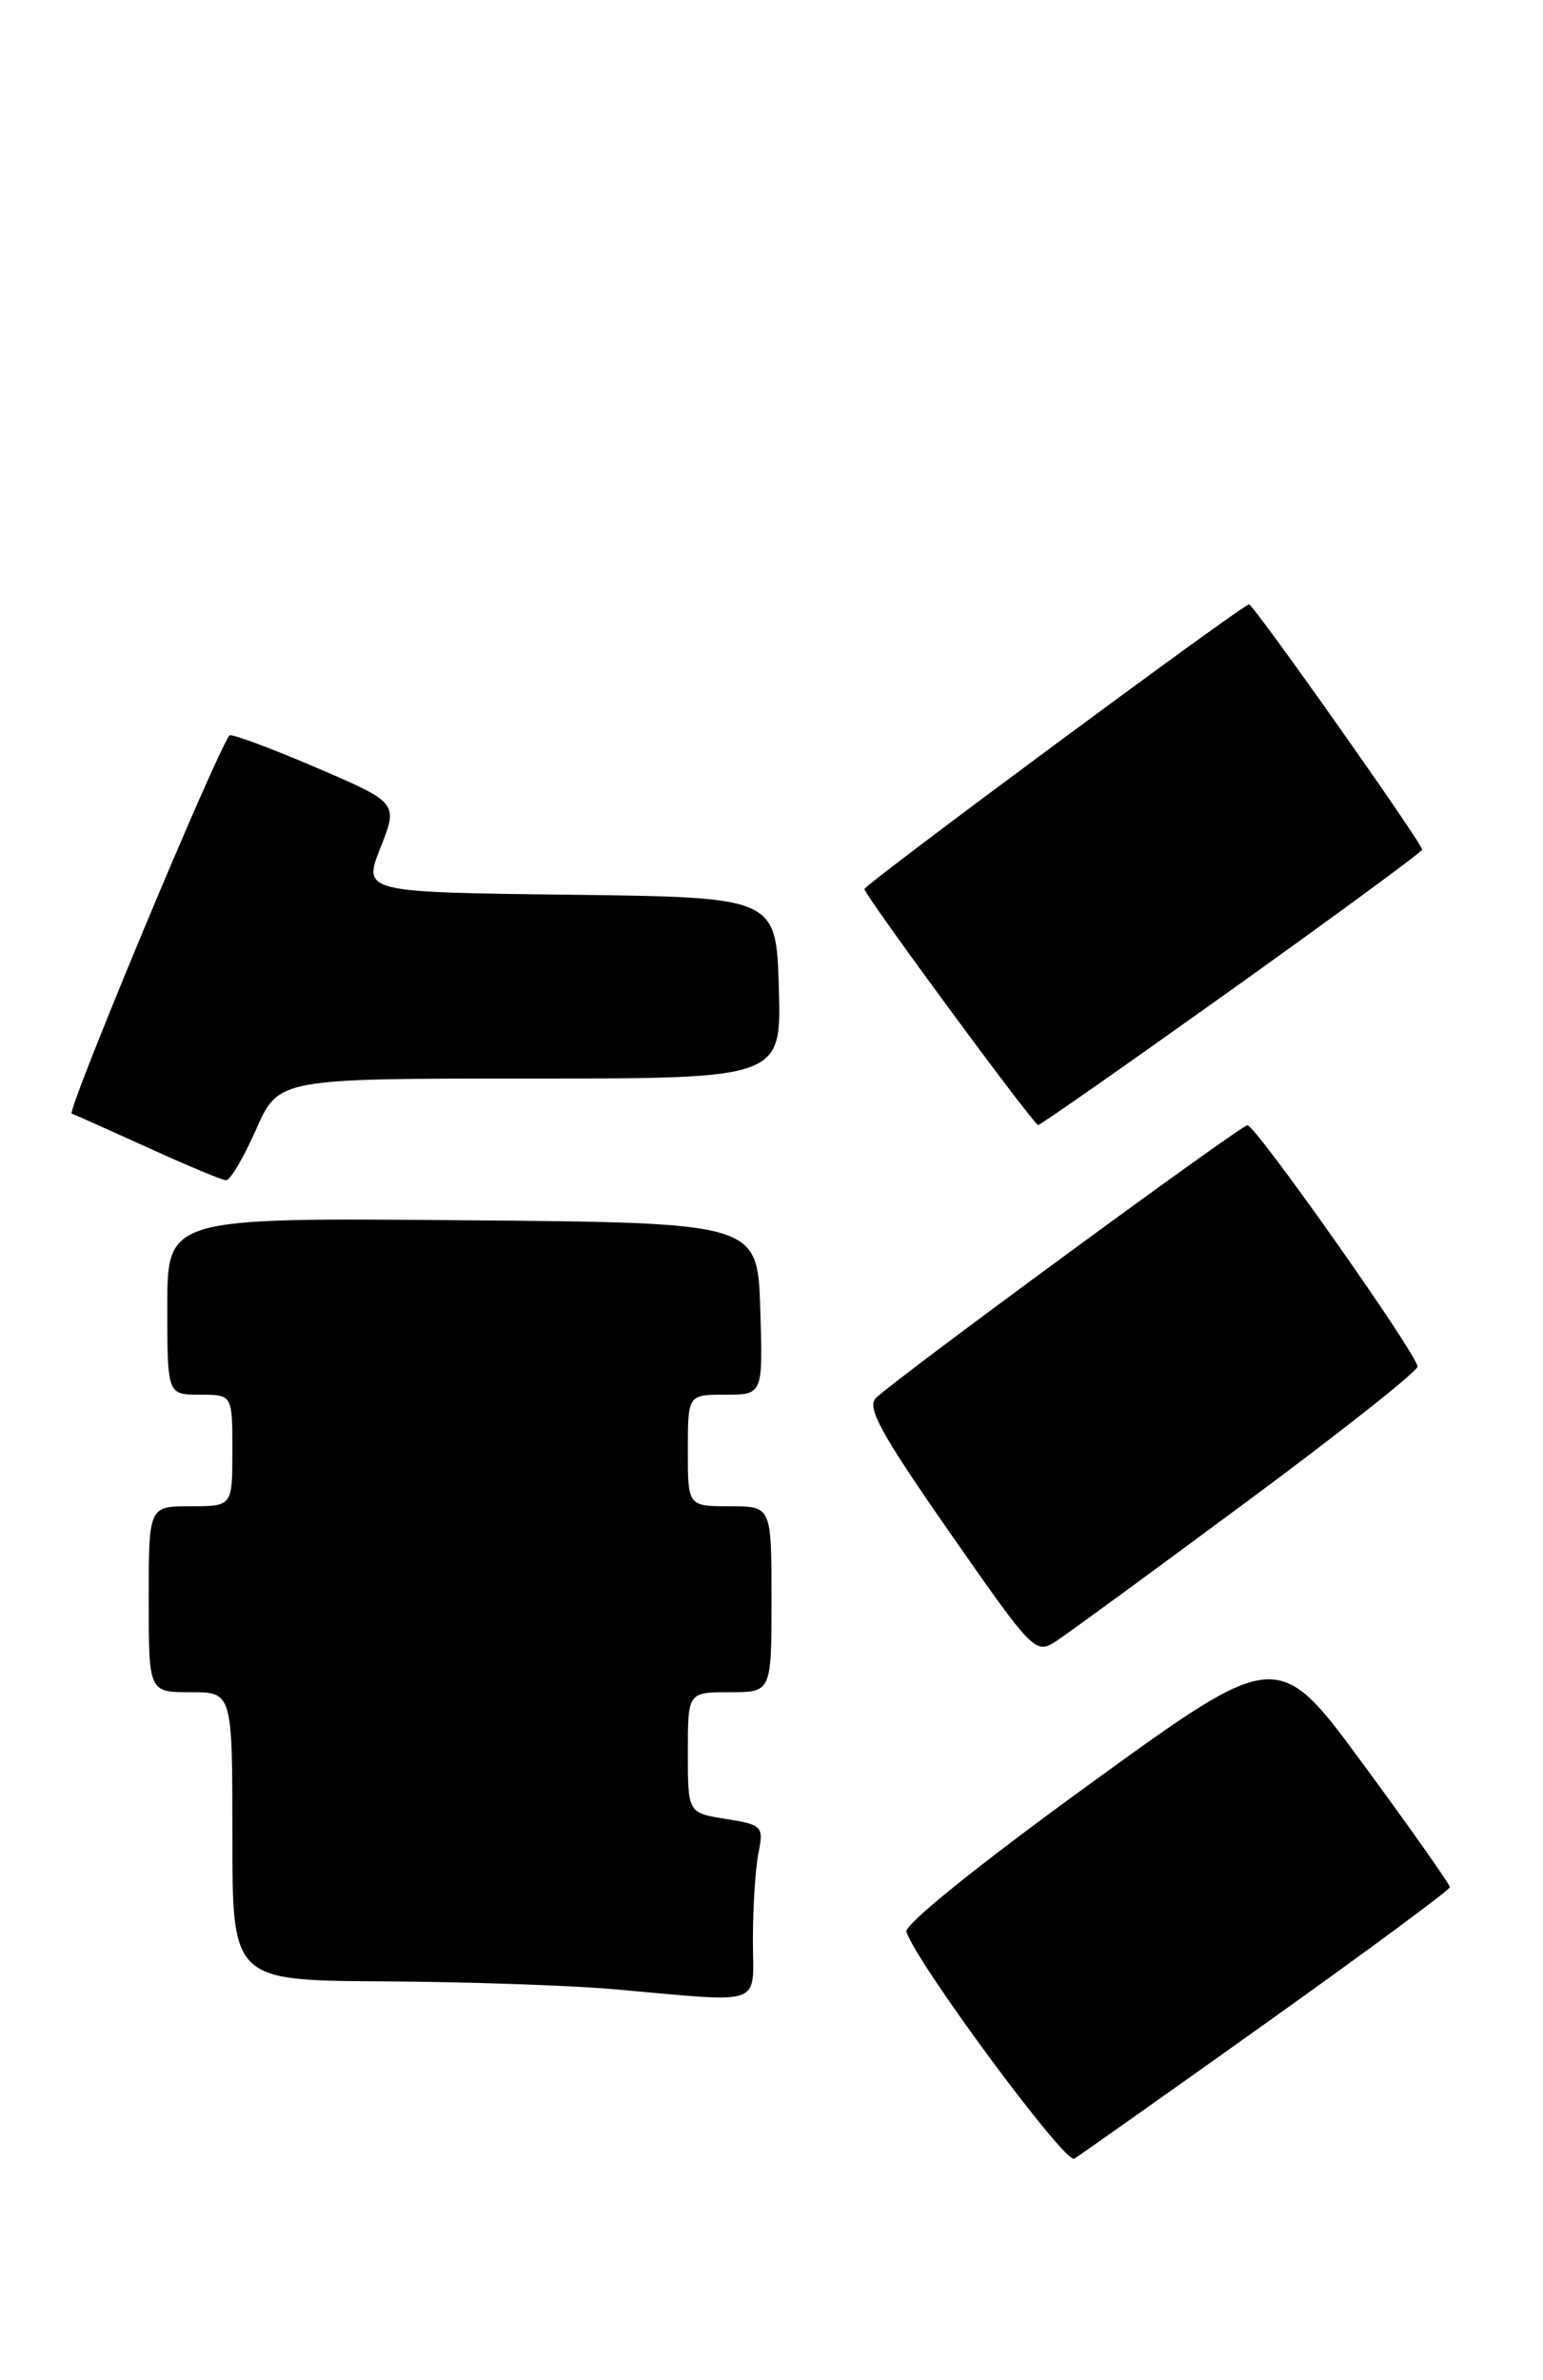 <?xml version="1.0" encoding="UTF-8" standalone="no"?>
<!DOCTYPE svg PUBLIC "-//W3C//DTD SVG 1.1//EN" "http://www.w3.org/Graphics/SVG/1.1/DTD/svg11.dtd" >
<svg xmlns="http://www.w3.org/2000/svg" xmlns:xlink="http://www.w3.org/1999/xlink" version="1.1" viewBox="0 0 166 256">
 <g >
 <path fill="currentColor"
d=" M 136.32 217.50 C 147.12 209.80 155.97 203.26 155.98 202.97 C 155.99 202.68 151.83 196.77 146.73 189.84 C 137.46 177.22 137.46 177.22 117.26 191.86 C 105.30 200.54 97.25 207.02 97.51 207.77 C 98.76 211.37 114.59 232.76 115.57 232.17 C 116.18 231.80 125.52 225.20 136.32 217.50 Z  M 81.00 208.62 C 81.00 205.12 81.27 200.91 81.60 199.27 C 82.17 196.42 82.01 196.26 78.10 195.63 C 74.00 194.98 74.00 194.98 74.00 188.49 C 74.00 182.00 74.00 182.00 78.50 182.00 C 83.00 182.00 83.00 182.00 83.00 172.00 C 83.00 162.00 83.00 162.00 78.50 162.00 C 74.00 162.00 74.00 162.00 74.00 156.00 C 74.00 150.00 74.00 150.00 78.04 150.00 C 82.08 150.00 82.08 150.00 81.79 140.75 C 81.50 131.50 81.50 131.50 49.75 131.24 C 18.00 130.97 18.00 130.97 18.00 140.49 C 18.00 150.00 18.00 150.00 21.50 150.00 C 25.00 150.00 25.00 150.00 25.00 156.00 C 25.00 162.00 25.00 162.00 20.50 162.00 C 16.00 162.00 16.00 162.00 16.00 172.00 C 16.00 182.00 16.00 182.00 20.50 182.00 C 25.00 182.00 25.00 182.00 25.00 197.50 C 25.00 213.00 25.00 213.00 41.25 213.10 C 50.19 213.15 61.33 213.53 66.00 213.94 C 82.51 215.39 81.00 215.93 81.00 208.62 Z  M 134.22 161.44 C 144.28 153.99 152.50 147.48 152.50 146.98 C 152.50 145.71 135.07 120.99 134.20 121.02 C 133.45 121.05 96.33 148.29 94.23 150.36 C 93.22 151.36 94.77 154.19 102.16 164.80 C 111.20 177.77 111.40 177.97 113.65 176.49 C 114.91 175.67 124.17 168.89 134.22 161.44 Z  M 27.54 121.50 C 29.97 116.00 29.97 116.00 57.02 116.00 C 84.07 116.00 84.07 116.00 83.79 106.25 C 83.50 96.50 83.50 96.50 61.27 96.23 C 39.04 95.96 39.04 95.96 40.94 91.15 C 42.84 86.34 42.84 86.34 33.91 82.51 C 29.00 80.41 24.84 78.87 24.68 79.10 C 23.11 81.22 7.13 119.55 7.72 119.77 C 8.15 119.93 11.88 121.60 16.00 123.47 C 20.12 125.35 23.86 126.91 24.31 126.94 C 24.75 126.97 26.20 124.53 27.54 121.50 Z  M 132.56 106.40 C 143.80 98.37 153.00 91.61 153.00 91.38 C 153.00 90.69 134.86 65.00 134.37 65.00 C 133.71 65.00 93.00 95.13 93.00 95.62 C 93.00 96.27 111.21 121.00 111.69 121.00 C 111.92 121.00 121.31 114.43 132.56 106.40 Z "/>
</g>
</svg>